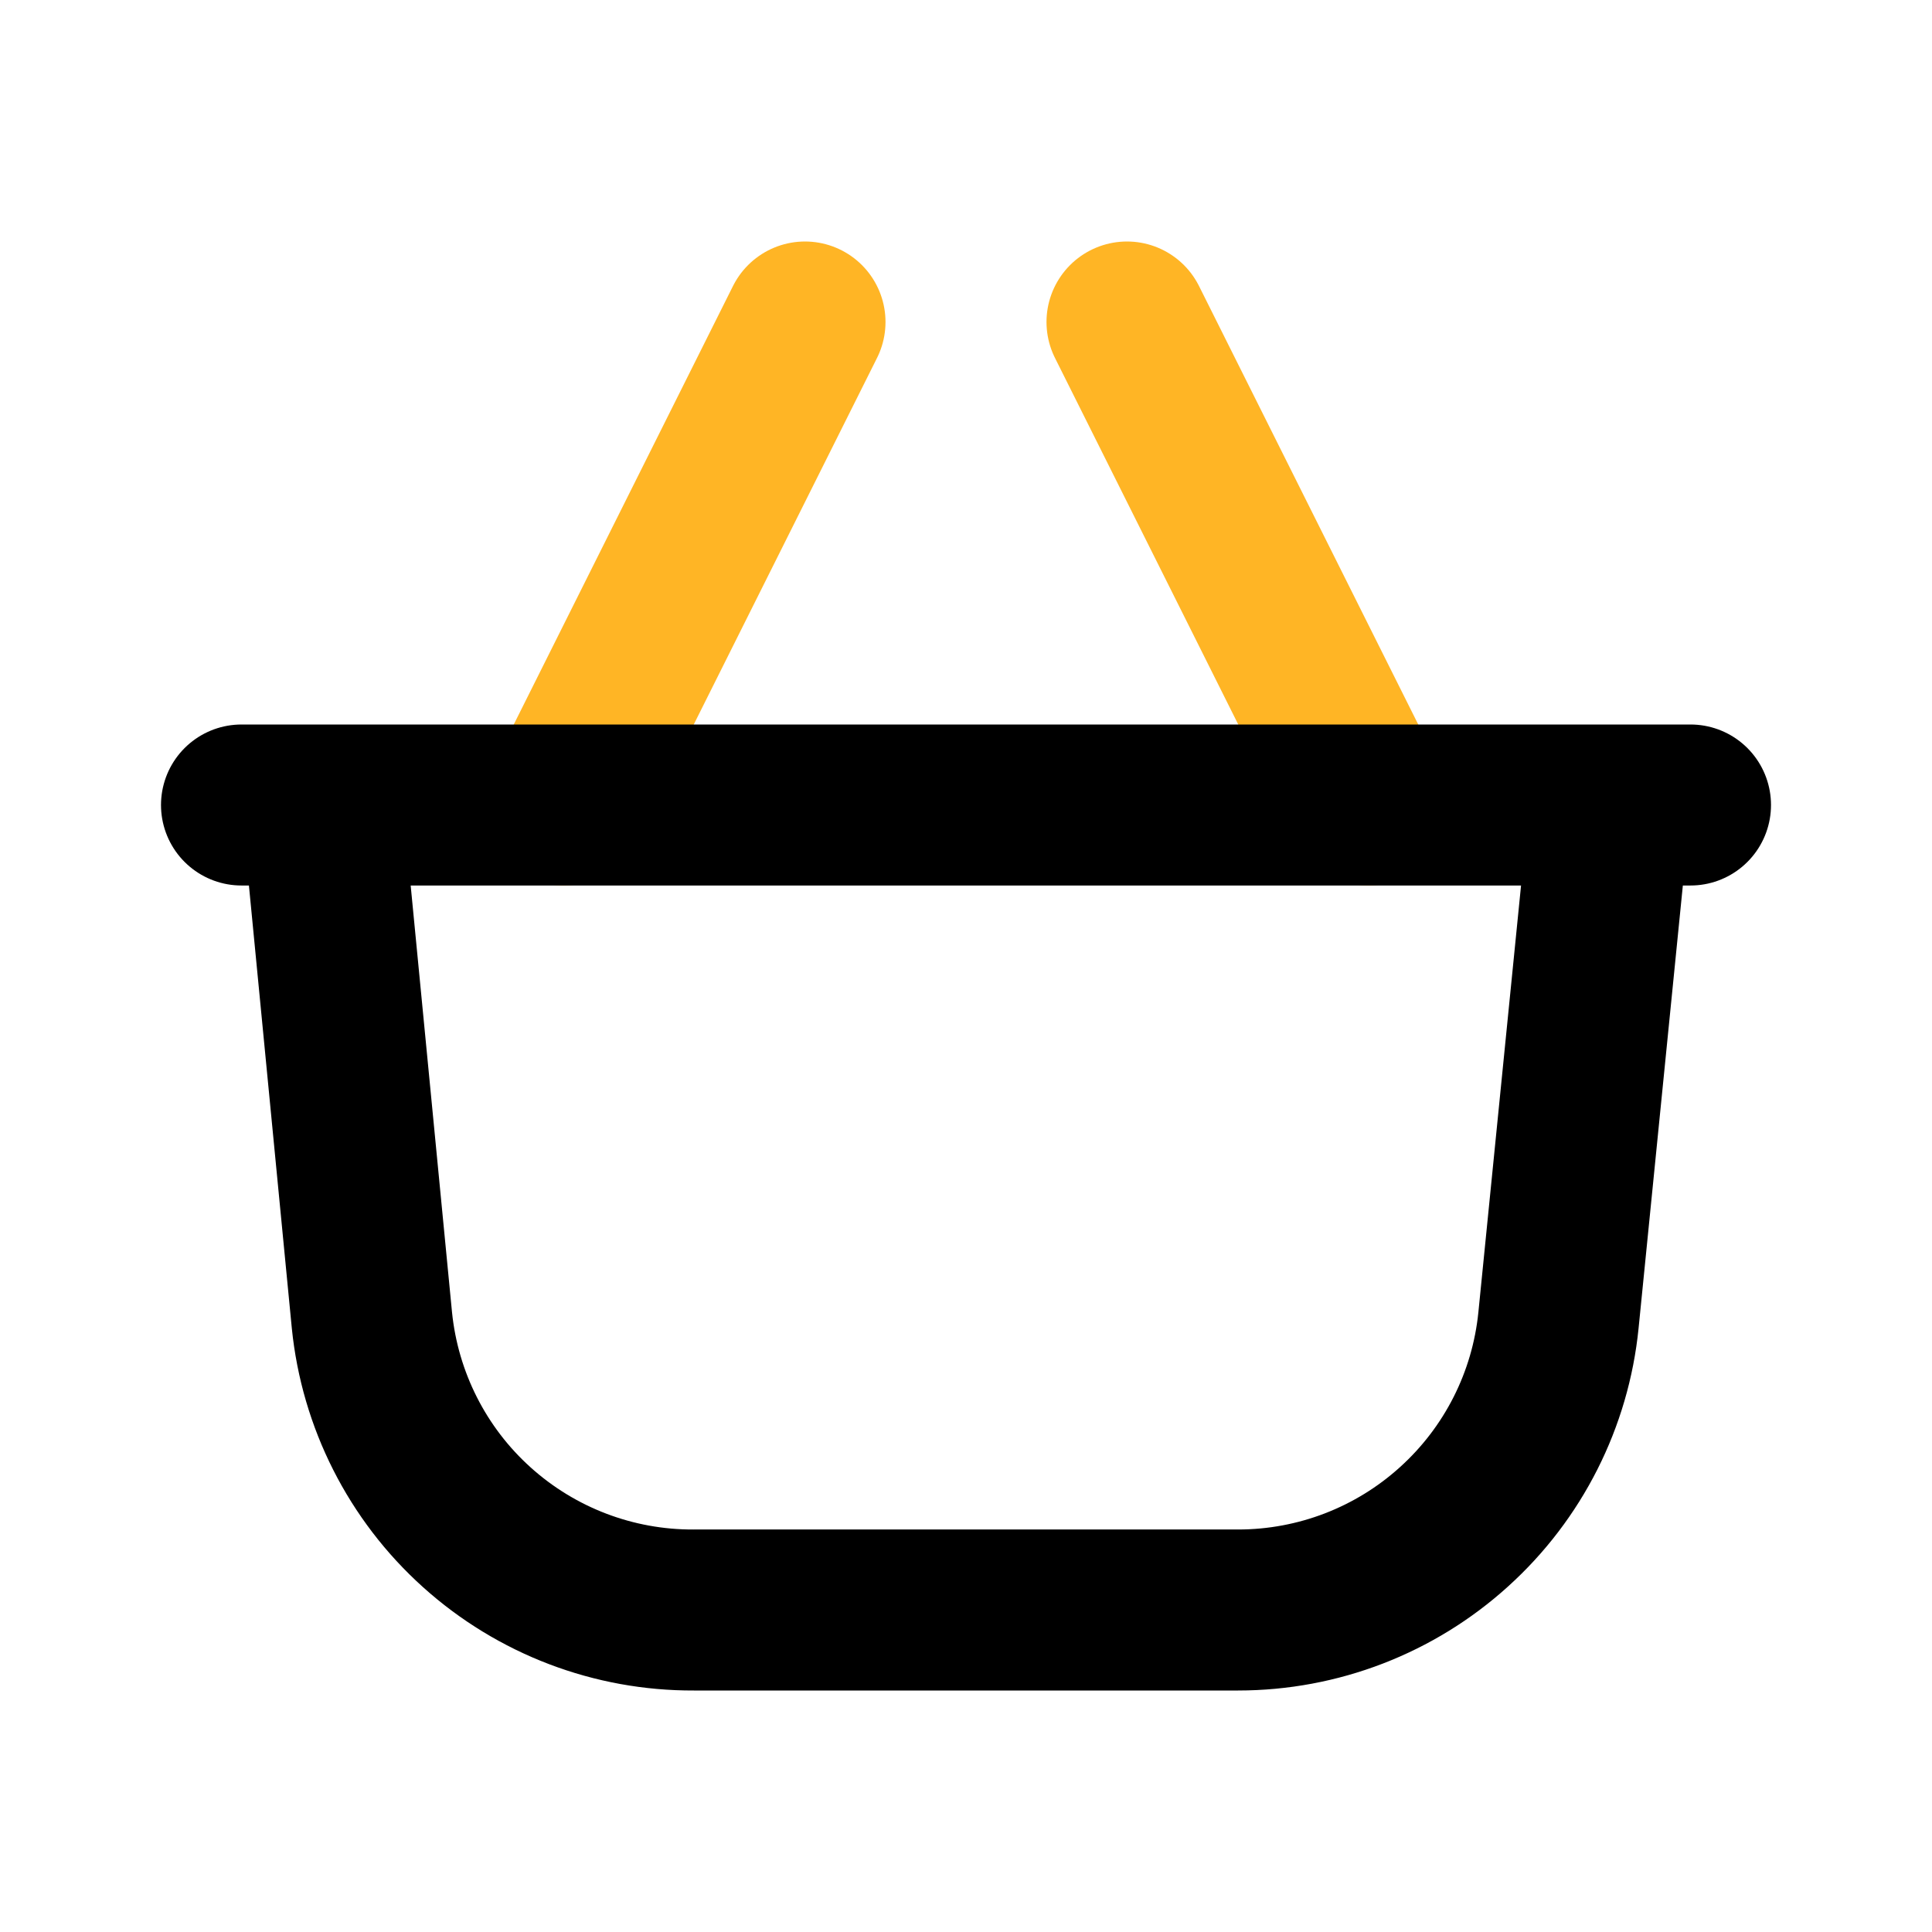 <svg width="24" height="24" viewBox="0 0 24 24" fill="none" xmlns="http://www.w3.org/2000/svg">
<path d="M14 4L17 10M7 10L10 4" stroke="#FFB525" stroke-width="2" stroke-linecap="round" stroke-linejoin="round"/>
<path d="M3 10H21M15.38 20H8.62C7.625 20.005 6.664 19.639 5.924 18.973C5.184 18.308 4.72 17.39 4.62 16.4L4 10H20L19.36 16.4C19.261 17.387 18.799 18.301 18.063 18.966C17.328 19.632 16.372 20 15.38 20Z" stroke="black" stroke-width="2" stroke-linecap="round" stroke-linejoin="round"/>
</svg>
